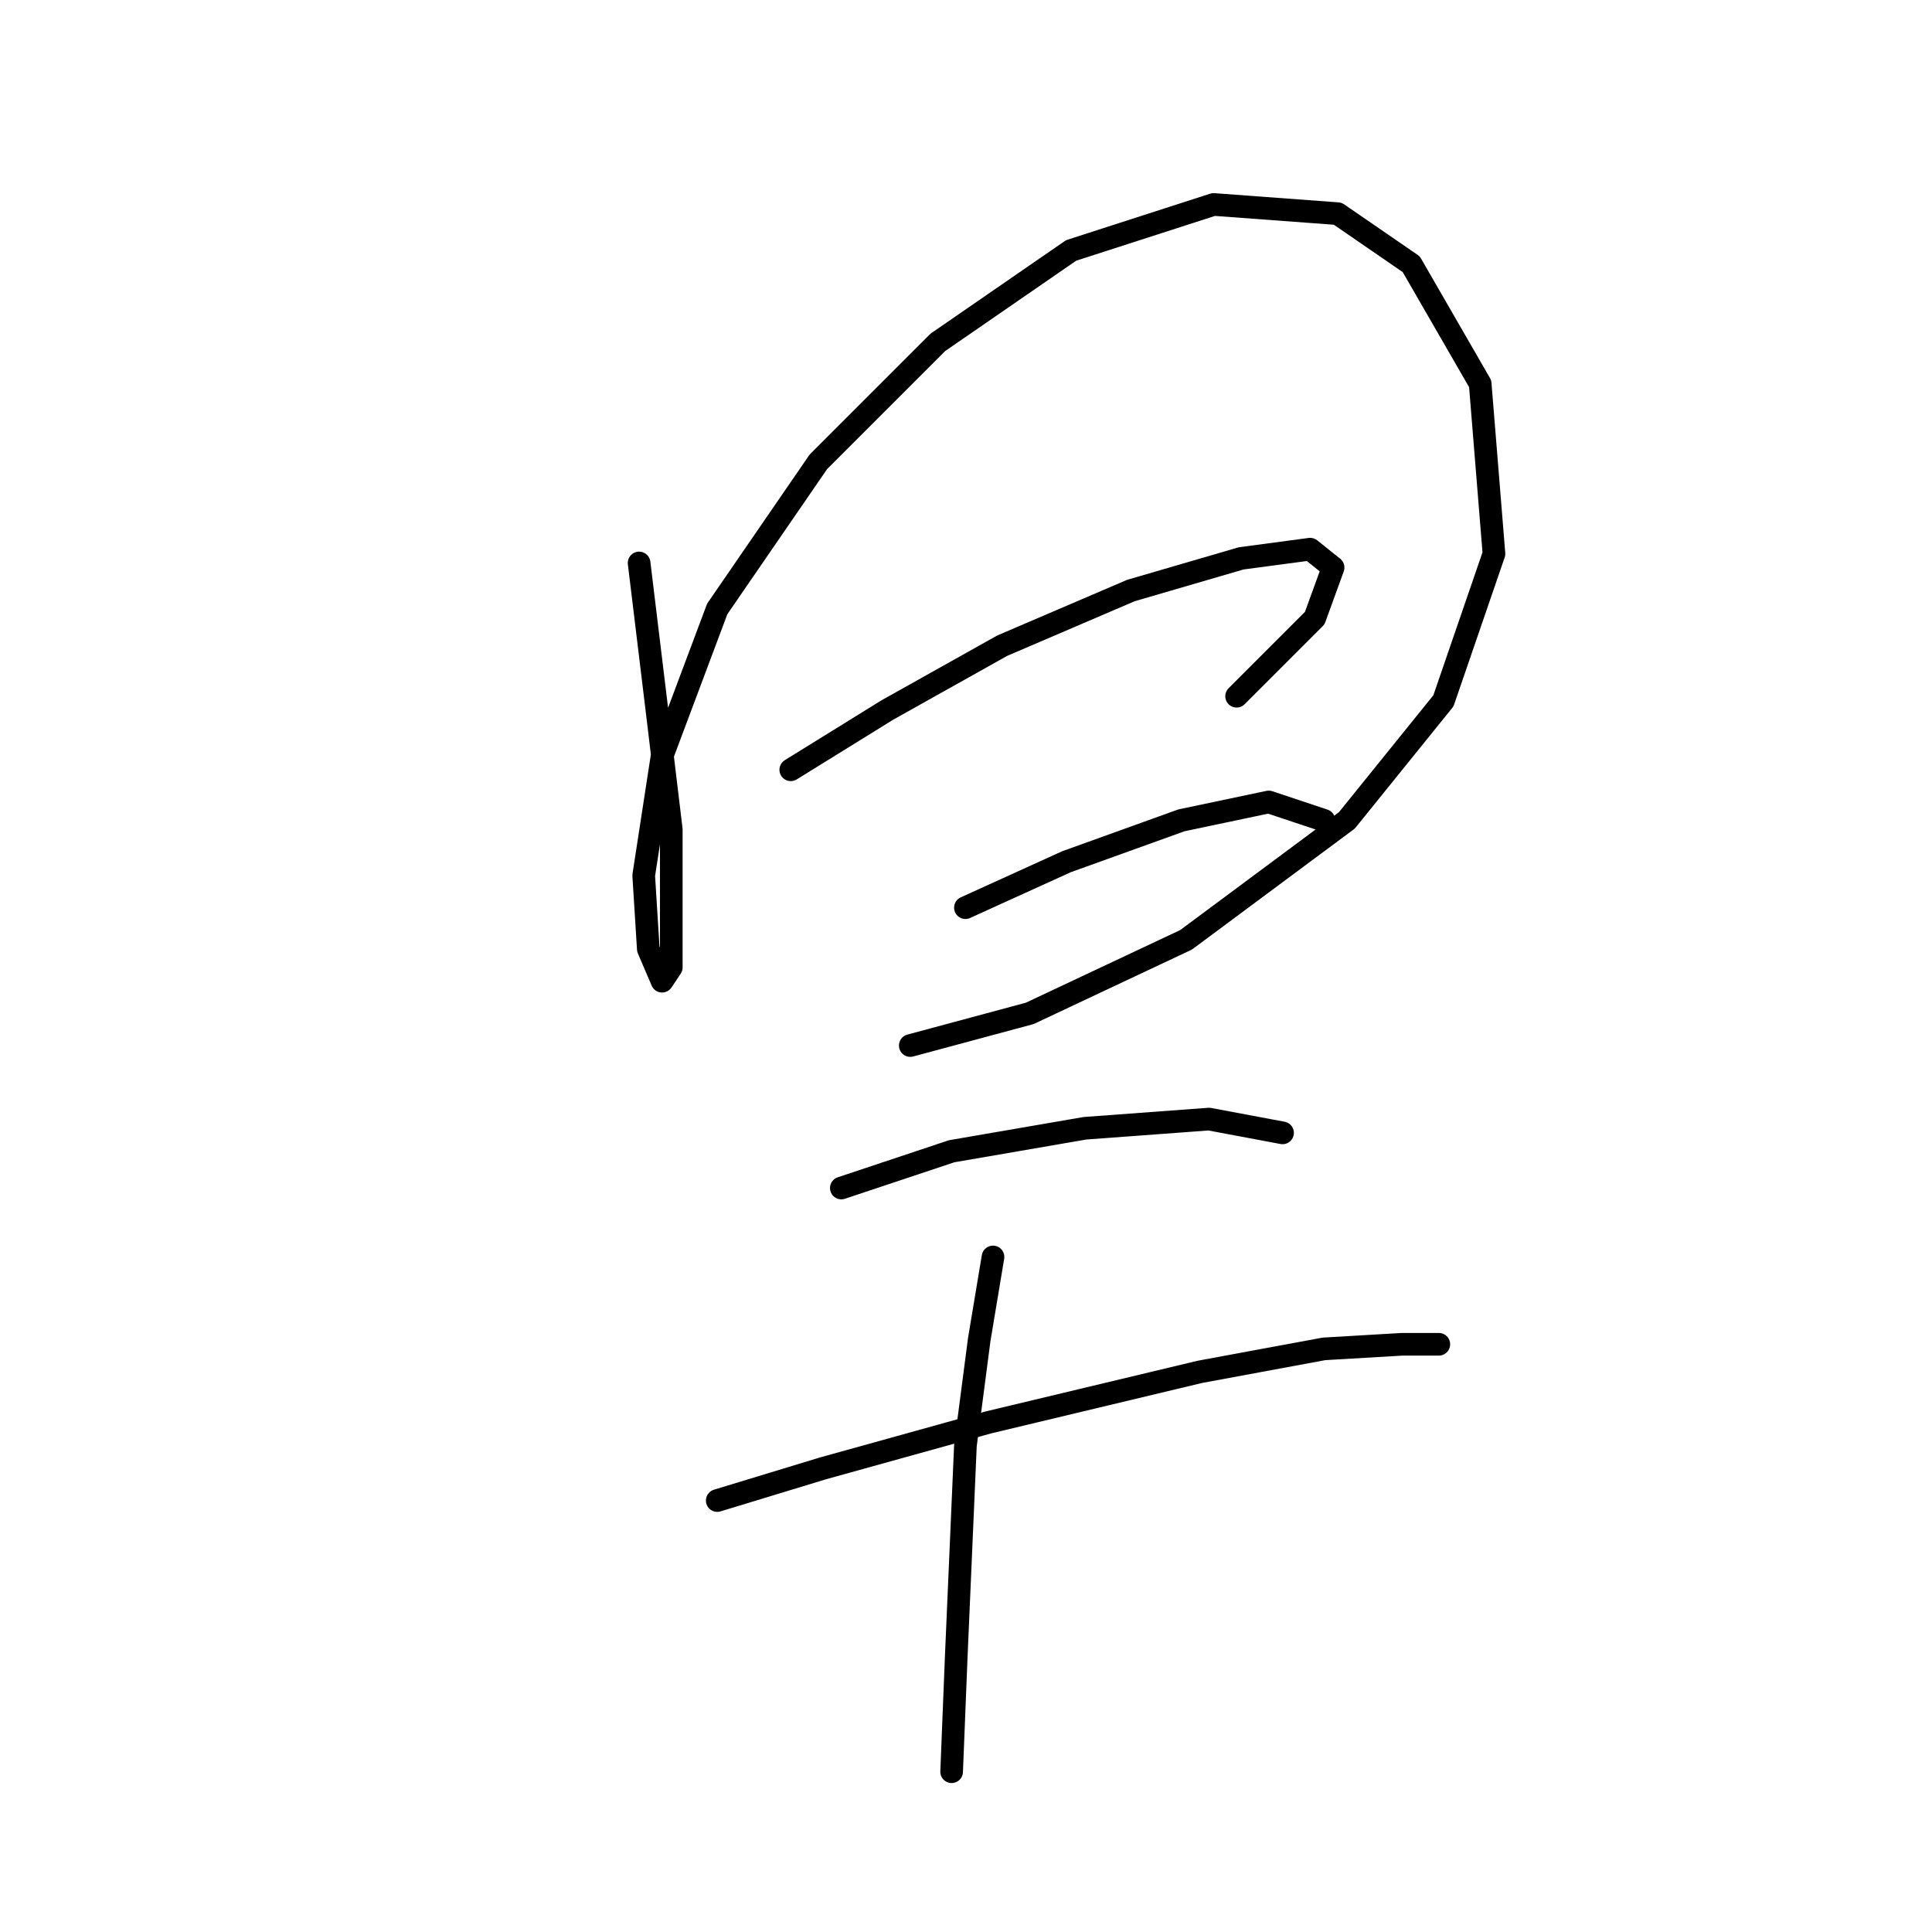 <?xml version="1.0" standalone="no"?>
    <svg width="256" height="256" xmlns="http://www.w3.org/2000/svg" version="1.1">
    <polyline stroke="black" stroke-width="3" stroke-linecap="round" fill="transparent" stroke-linejoin="round" points="84.685 74.595 87.121 94.692 88.948 109.917 88.948 122.097 88.948 128.187 87.73 130.014 85.903 125.751 85.294 116.007 87.73 100.173 95.038 80.685 108.436 61.197 124.27 45.363 141.931 33.183 160.81 27.093 177.253 28.311 186.996 35.01 196.131 50.844 197.958 73.377 191.26 92.865 178.471 108.699 157.156 124.533 136.45 134.277 120.616 138.54 120.616 138.54 " />
        <polyline stroke="black" stroke-width="3" stroke-linecap="round" fill="transparent" stroke-linejoin="round" points="104.782 102 117.571 94.083 132.796 85.557 149.848 78.249 164.464 73.986 173.599 72.768 176.644 75.204 174.208 81.903 163.855 92.256 163.855 92.256 " />
        <polyline stroke="black" stroke-width="3" stroke-linecap="round" fill="transparent" stroke-linejoin="round" points="127.924 120.27 141.322 114.18 156.547 108.699 168.118 106.263 175.426 108.699 175.426 108.699 " />
        <polyline stroke="black" stroke-width="3" stroke-linecap="round" fill="transparent" stroke-linejoin="round" points="111.481 157.419 126.097 152.547 143.758 149.502 160.201 148.284 169.945 150.111 169.945 150.111 " />
        <polyline stroke="black" stroke-width="3" stroke-linecap="round" fill="transparent" stroke-linejoin="round" points="95.038 198.83 109.045 194.567 130.969 188.477 158.983 181.779 175.426 178.734 185.779 178.125 190.651 178.125 190.651 178.125 " />
        <polyline stroke="black" stroke-width="3" stroke-linecap="round" fill="transparent" stroke-linejoin="round" points="131.578 166.554 129.751 177.516 127.924 191.522 127.315 205.529 126.706 219.536 126.097 234.761 126.097 234.761 " />
        </svg>